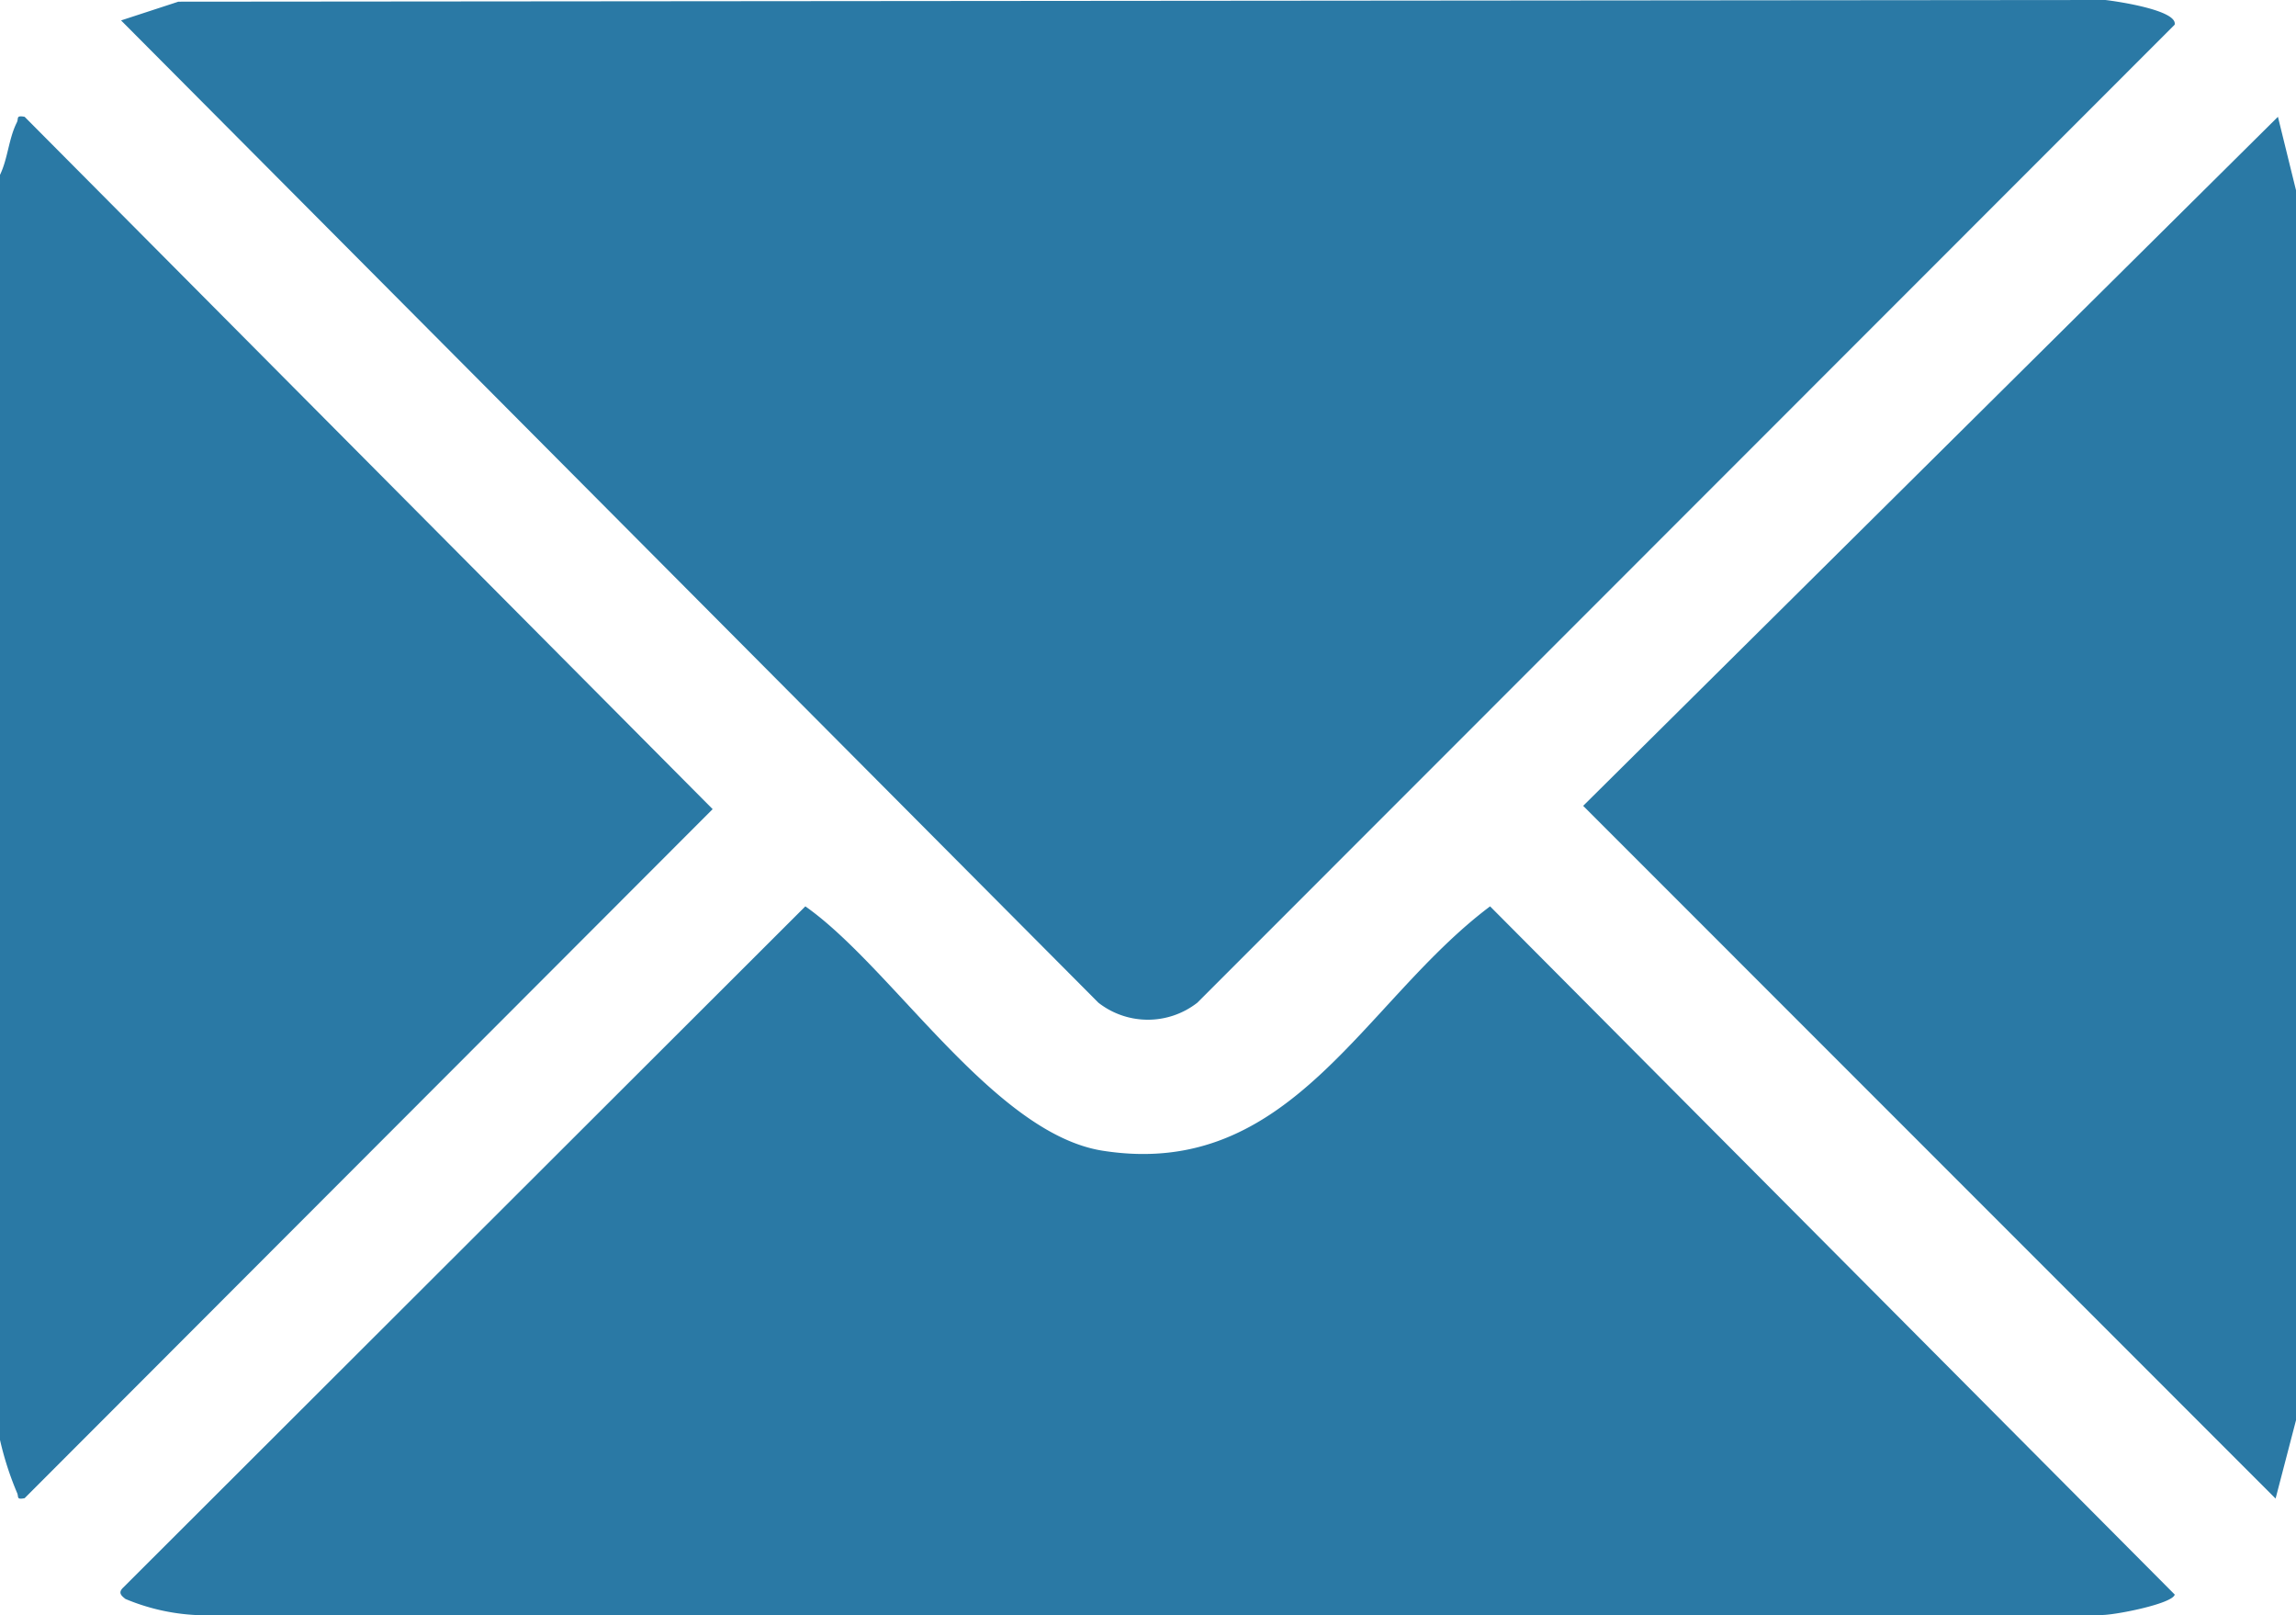 <svg xmlns="http://www.w3.org/2000/svg" xmlns:xlink="http://www.w3.org/1999/xlink" width="24.521" height="17.243" viewBox="0 0 24.521 17.243">
  <defs>
    <clipPath id="clip-path">
      <rect id="Rectangle_63" data-name="Rectangle 63" width="24.521" height="17.243" fill="#2a79a5"/>
    </clipPath>
  </defs>
  <g id="email_icon" data-name="email icon" transform="translate(0 0)">
    <g id="Group_190" data-name="Group 190" transform="translate(0 0)" clip-path="url(#clip-path)">
      <path id="Path_205" data-name="Path 205" d="M7.611,9.372.263,16.729c-.094.018-.059-.014-.082-.06A3.352,3.352,0,0,1,0,16.107V2.6c.085-.176.092-.387.181-.562C.2,1.995.169,1.963.263,1.98Z" transform="translate(0 -0.733)" fill="#2a79a5"/>
      <path id="Path_206" data-name="Path 206" d="M23.988.264,13.55,10.706a.859.859,0,0,1-1.056,0L2.056.218l.612-.2L23.248,0c.122.014.775.109.74.264" transform="translate(-0.763 0)" fill="#2a79a5"/>
      <path id="Path_207" data-name="Path 207" d="M23.986,22.733c-.023.1-.662.224-.788.218H2.841A2.229,2.229,0,0,1,2.1,22.78c-.048-.037-.079-.068-.026-.12l7.287-7.275c.931.654,2.014,2.426,3.175,2.609,2.012.316,2.775-1.586,4.138-2.609Z" transform="translate(-0.76 -5.708)" fill="#2a79a5"/>
      <path id="Path_208" data-name="Path 208" d="M34.493,15.9l-.218.836L26.88,9.34,34.3,1.983l.194.788Z" transform="translate(-9.972 -0.736)" fill="#2a79a5"/>
    </g>
  </g>
</svg>

